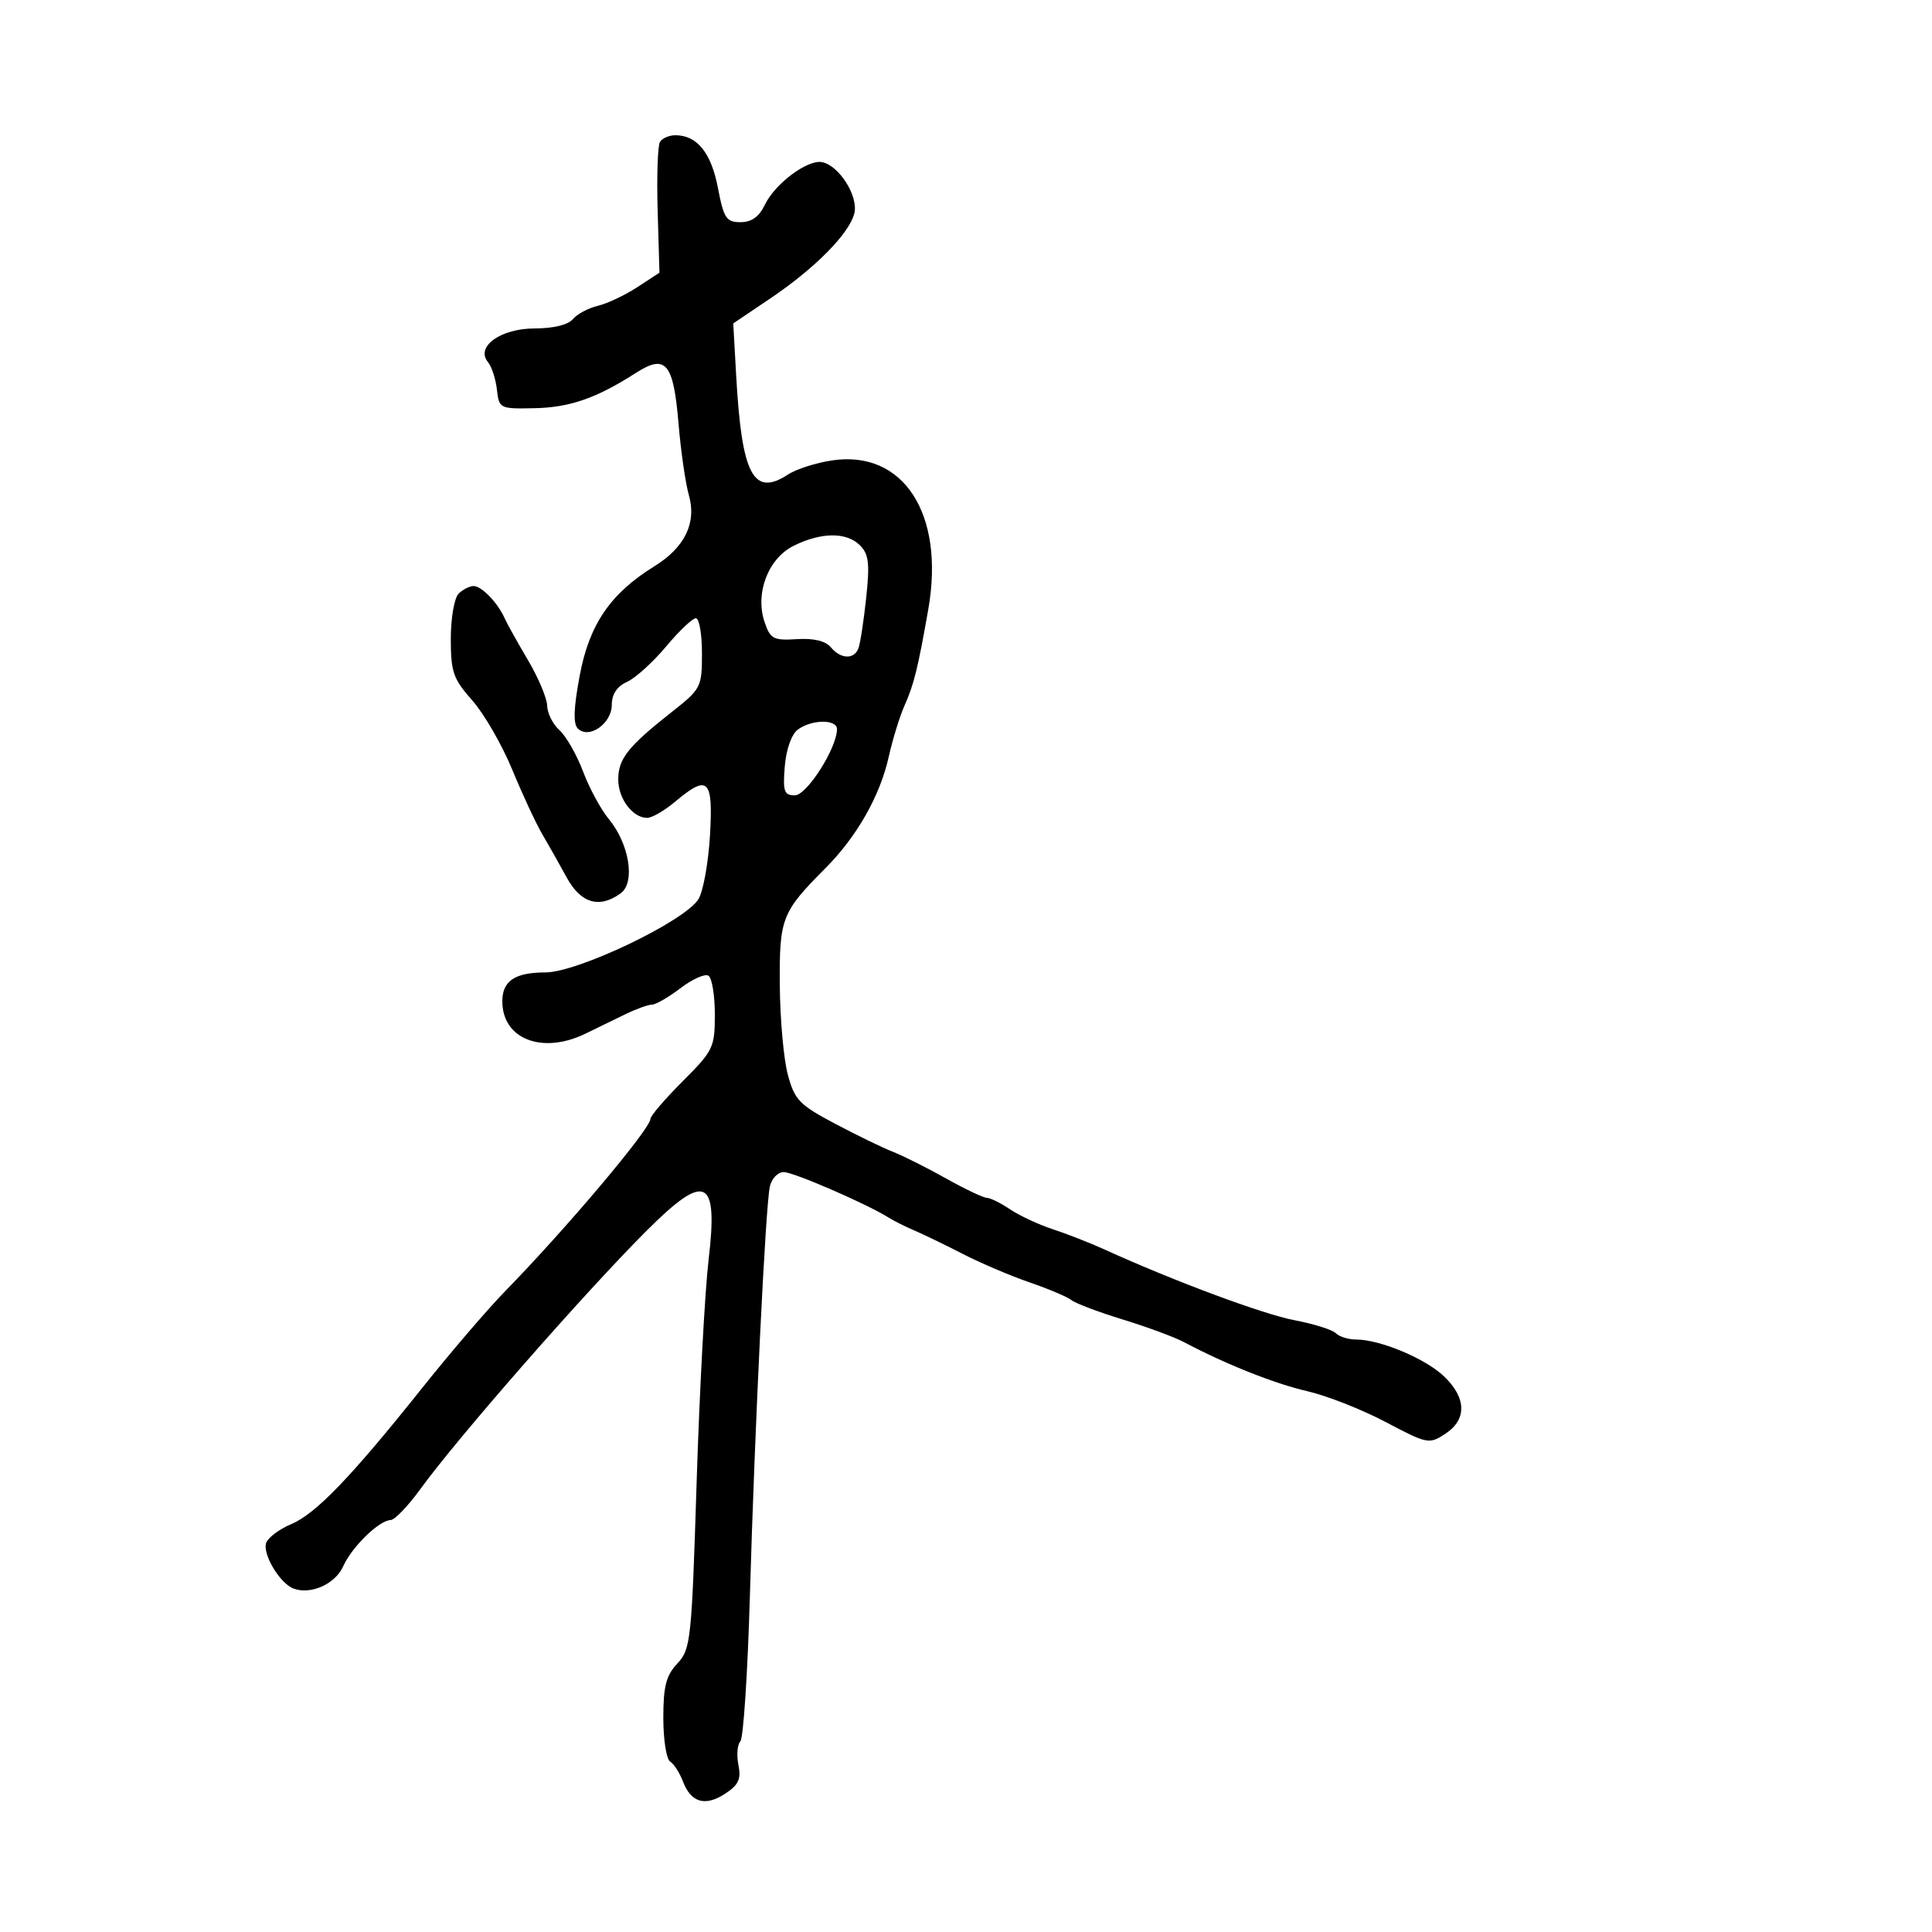 <svg xmlns="http://www.w3.org/2000/svg" width="300" height="300" viewBox="0 0 300 300" version="1.1">
	<path d="M 102.479 22.034 C 102.127 22.603, 101.966 27.405, 102.120 32.705 L 102.400 42.340 98.950 44.597 C 97.053 45.838, 94.294 47.140, 92.819 47.491 C 91.345 47.842, 89.602 48.775, 88.947 49.564 C 88.219 50.441, 85.916 51, 83.033 51 C 77.730 51, 73.793 53.837, 75.774 56.231 C 76.351 56.929, 76.975 58.850, 77.162 60.500 C 77.494 63.445, 77.601 63.498, 83 63.385 C 88.496 63.271, 92.611 61.837, 98.771 57.888 C 103.387 54.929, 104.575 56.351, 105.361 65.775 C 105.717 70.048, 106.441 75.050, 106.969 76.891 C 108.198 81.177, 106.342 85.008, 101.621 87.925 C 94.813 92.133, 91.523 96.928, 90.035 104.813 C 89.072 109.919, 88.980 112.380, 89.726 113.126 C 91.439 114.839, 95 112.352, 95 109.443 C 95 107.797, 95.802 106.592, 97.375 105.875 C 98.681 105.280, 101.403 102.815, 103.424 100.397 C 105.446 97.978, 107.527 96, 108.050 96 C 108.572 96, 109 98.445, 109 101.433 C 109 106.723, 108.875 106.965, 104.250 110.609 C 97.520 115.912, 96 117.833, 96 121.039 C 96 124.026, 98.243 127, 100.495 127 C 101.238 127, 103.184 125.875, 104.818 124.500 C 109.961 120.172, 110.762 120.947, 110.243 129.750 C 109.992 134.012, 109.184 138.460, 108.447 139.632 C 106.286 143.074, 89.704 151, 84.666 151 C 79.964 151, 78 152.319, 78 155.477 C 78 161.357, 84.205 163.769, 90.919 160.500 C 92.614 159.675, 95.386 158.325, 97.081 157.500 C 98.776 156.675, 100.646 156, 101.237 156 C 101.828 156, 103.819 154.850, 105.661 153.445 C 107.504 152.039, 109.459 151.166, 110.006 151.504 C 110.553 151.842, 111 154.545, 111 157.511 C 111 162.650, 110.764 163.141, 106 167.905 C 103.250 170.655, 101 173.279, 101 173.735 C 101 175.285, 87.975 190.734, 78.435 200.500 C 75.749 203.250, 69.962 210, 65.575 215.500 C 54.491 229.396, 49.046 235.056, 45.206 236.675 C 43.395 237.438, 41.658 238.727, 41.347 239.539 C 40.696 241.236, 43.420 245.840, 45.561 246.662 C 48.225 247.684, 52.052 245.981, 53.284 243.225 C 54.633 240.208, 58.862 236.081, 60.656 236.032 C 61.292 236.014, 63.361 233.863, 65.254 231.250 C 71.080 223.211, 90.883 200.602, 100.500 191.009 C 109.586 181.946, 111.537 182.884, 110.034 195.593 C 109.454 200.492, 108.616 216.085, 108.170 230.244 C 107.400 254.744, 107.255 256.099, 105.180 258.308 C 103.430 260.172, 103 261.836, 103 266.755 C 103 270.125, 103.478 273.177, 104.062 273.538 C 104.646 273.899, 105.539 275.287, 106.047 276.623 C 107.300 279.920, 109.503 280.555, 112.614 278.517 C 114.689 277.157, 115.102 276.258, 114.661 274.053 C 114.357 272.534, 114.492 270.889, 114.962 270.396 C 115.431 269.903, 116.095 259.825, 116.436 248 C 117.198 221.620, 118.870 187.291, 119.541 184.250 C 119.815 183.012, 120.781 182, 121.690 182 C 123.218 182, 134.557 186.919, 138 189.075 C 138.825 189.592, 140.625 190.493, 142 191.077 C 143.375 191.662, 146.750 193.296, 149.500 194.709 C 152.250 196.123, 156.926 198.114, 159.891 199.134 C 162.856 200.155, 165.781 201.395, 166.391 201.890 C 167.001 202.385, 170.576 203.735, 174.335 204.889 C 178.094 206.043, 182.369 207.623, 183.835 208.399 C 190.309 211.829, 197.917 214.856, 203 216.025 C 206.025 216.720, 211.501 218.875, 215.169 220.813 C 221.643 224.232, 221.914 224.286, 224.419 222.645 C 227.797 220.431, 227.728 217.072, 224.236 213.726 C 221.344 210.955, 214.293 208, 210.574 208 C 209.378 208, 207.957 207.557, 207.415 207.015 C 206.873 206.473, 203.984 205.566, 200.994 204.999 C 196.112 204.073, 182.228 198.902, 171.500 194.015 C 169.300 193.012, 165.700 191.603, 163.500 190.883 C 161.300 190.162, 158.306 188.769, 156.846 187.786 C 155.386 186.804, 153.760 186, 153.234 186 C 152.708 186, 149.852 184.642, 146.888 182.982 C 143.925 181.322, 140.212 179.460, 138.637 178.845 C 137.062 178.229, 133.012 176.263, 129.637 174.475 C 124.112 171.548, 123.383 170.789, 122.330 166.862 C 121.687 164.463, 121.128 158.225, 121.087 153 C 121.006 142.577, 121.369 141.644, 128.171 134.814 C 133.052 129.911, 136.641 123.602, 137.994 117.546 C 138.602 114.821, 139.711 111.221, 140.459 109.546 C 141.920 106.271, 142.531 103.796, 144.146 94.603 C 146.746 79.815, 140.289 69.830, 129.201 71.493 C 126.707 71.867, 123.638 72.846, 122.382 73.669 C 116.982 77.207, 115.180 73.787, 114.315 58.359 L 113.859 50.218 119.586 46.359 C 126.521 41.686, 131.832 36.323, 132.653 33.163 C 133.340 30.518, 130.324 25.704, 127.650 25.178 C 125.405 24.736, 120.346 28.505, 118.770 31.794 C 117.875 33.662, 116.703 34.500, 114.987 34.500 C 112.776 34.500, 112.386 33.907, 111.474 29.151 C 110.432 23.716, 108.231 21, 104.868 21 C 103.905 21, 102.830 21.466, 102.479 22.034 M 123.233 84.753 C 119.257 86.732, 117.204 92.153, 118.735 96.632 C 119.620 99.220, 120.108 99.475, 123.732 99.246 C 126.344 99.081, 128.185 99.518, 128.997 100.496 C 130.539 102.355, 132.617 102.441, 133.295 100.674 C 133.575 99.945, 134.117 96.421, 134.500 92.844 C 135.076 87.470, 134.906 86.049, 133.527 84.670 C 131.451 82.594, 127.508 82.626, 123.233 84.753 M 71.200 92.200 C 70.540 92.860, 70 96.009, 70 99.197 C 70 104.345, 70.372 105.415, 73.324 108.747 C 75.153 110.811, 77.947 115.650, 79.535 119.500 C 81.122 123.350, 83.215 127.850, 84.185 129.500 C 85.155 131.150, 86.869 134.188, 87.995 136.250 C 90.193 140.279, 93.082 141.123, 96.392 138.703 C 98.688 137.024, 97.720 131.026, 94.531 127.179 C 93.310 125.705, 91.513 122.385, 90.538 119.799 C 89.563 117.213, 87.918 114.331, 86.883 113.394 C 85.847 112.457, 84.985 110.747, 84.967 109.595 C 84.949 108.443, 83.605 105.250, 81.980 102.500 C 80.356 99.750, 78.727 96.825, 78.361 96 C 77.299 93.606, 74.790 91, 73.545 91 C 72.915 91, 71.860 91.540, 71.200 92.200 M 123.857 113.314 C 122.893 114.047, 122.067 116.409, 121.857 119.032 C 121.548 122.896, 121.760 123.500, 123.421 123.500 C 125.270 123.500, 129.904 116.249, 129.972 113.250 C 130.008 111.645, 125.995 111.687, 123.857 113.314" stroke="none" fill="black" fill-rule="evenodd"/>
</svg>